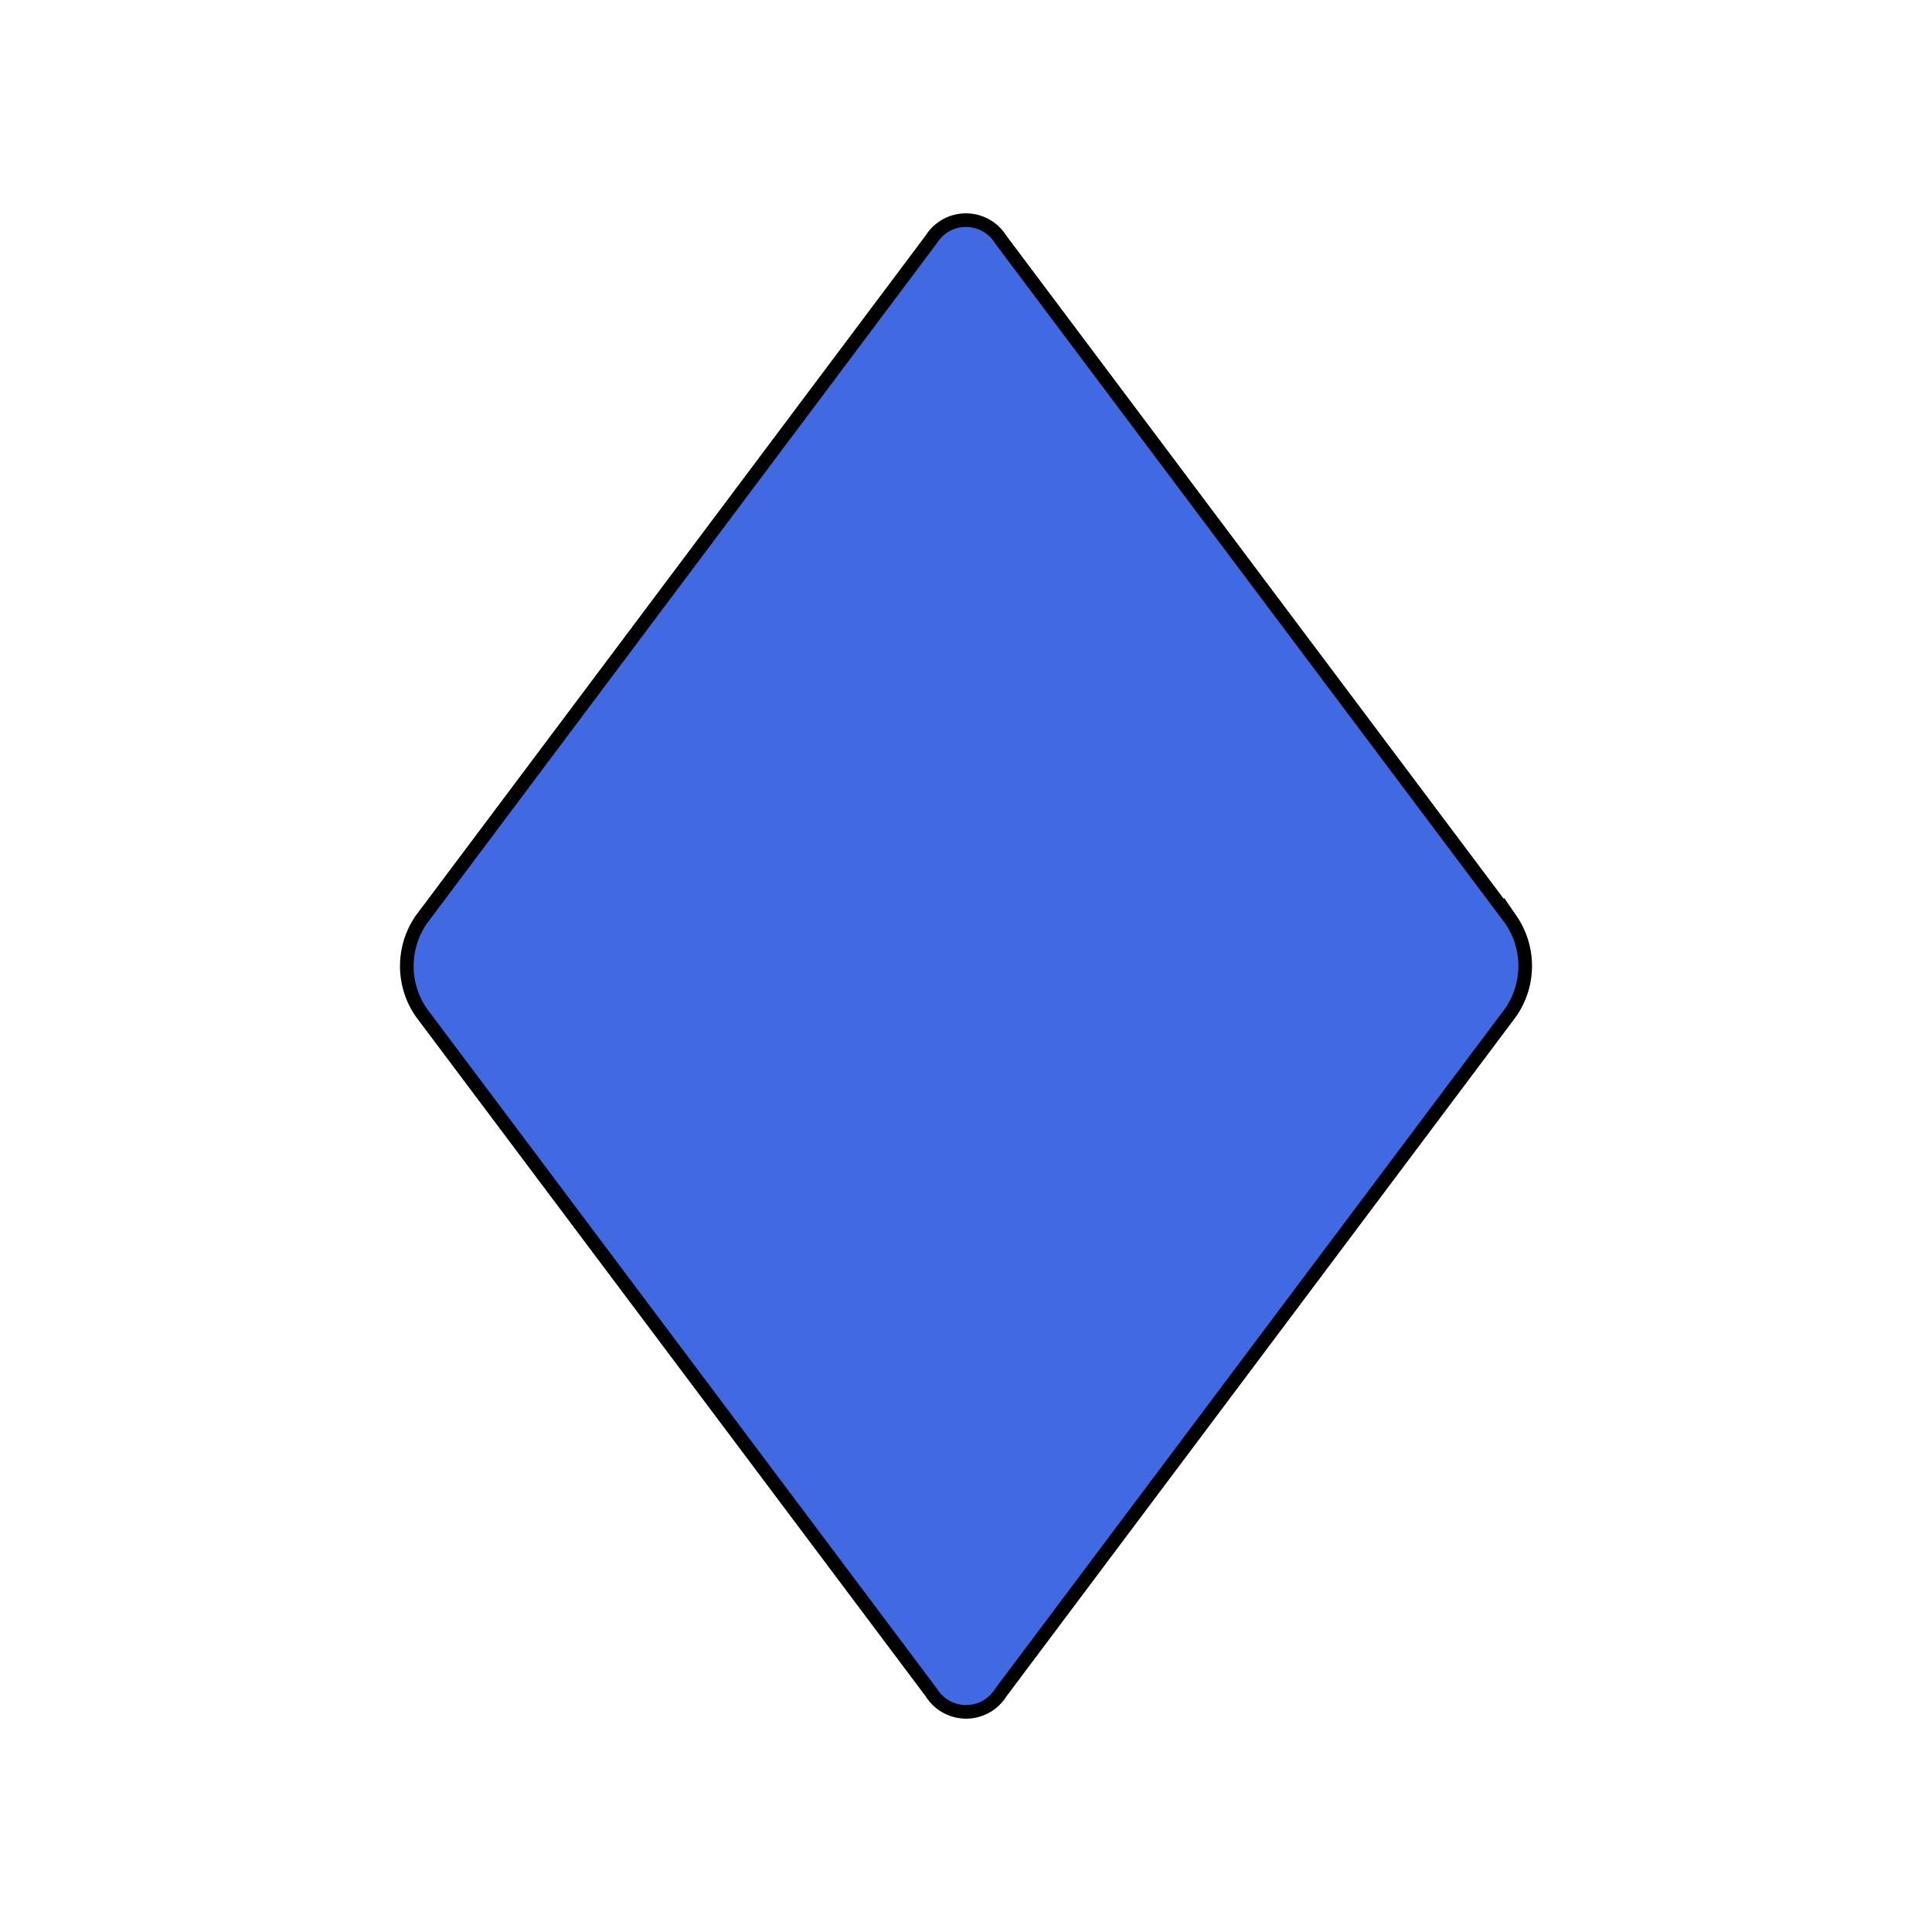 <svg id="Livello_1" data-name="Livello 1" xmlns="http://www.w3.org/2000/svg" viewBox="0 0 141.73 141.73"><defs><style>.cls-1{fill:RoyalBlue  ;}.cls-2{fill:none;stroke:#000;stroke-miterlimit:10;}</style></defs><title>Risorsa 7</title><path class="cls-1" d="M30.9,74.27a6,6,0,0,1,0-6.8L68.31,17.57a3,3,0,0,1,5.1,0l37.42,49.89a6,6,0,0,1,0,6.8L73.42,124.16a3,3,0,0,1-5.1,0Z"/><path class="cls-2" d="M30.9,74.27a6,6,0,0,1,0-6.8L68.31,17.57a3,3,0,0,1,5.1,0l37.42,49.89a6,6,0,0,1,0,6.8L73.42,124.16a3,3,0,0,1-5.1,0Z"/></svg>